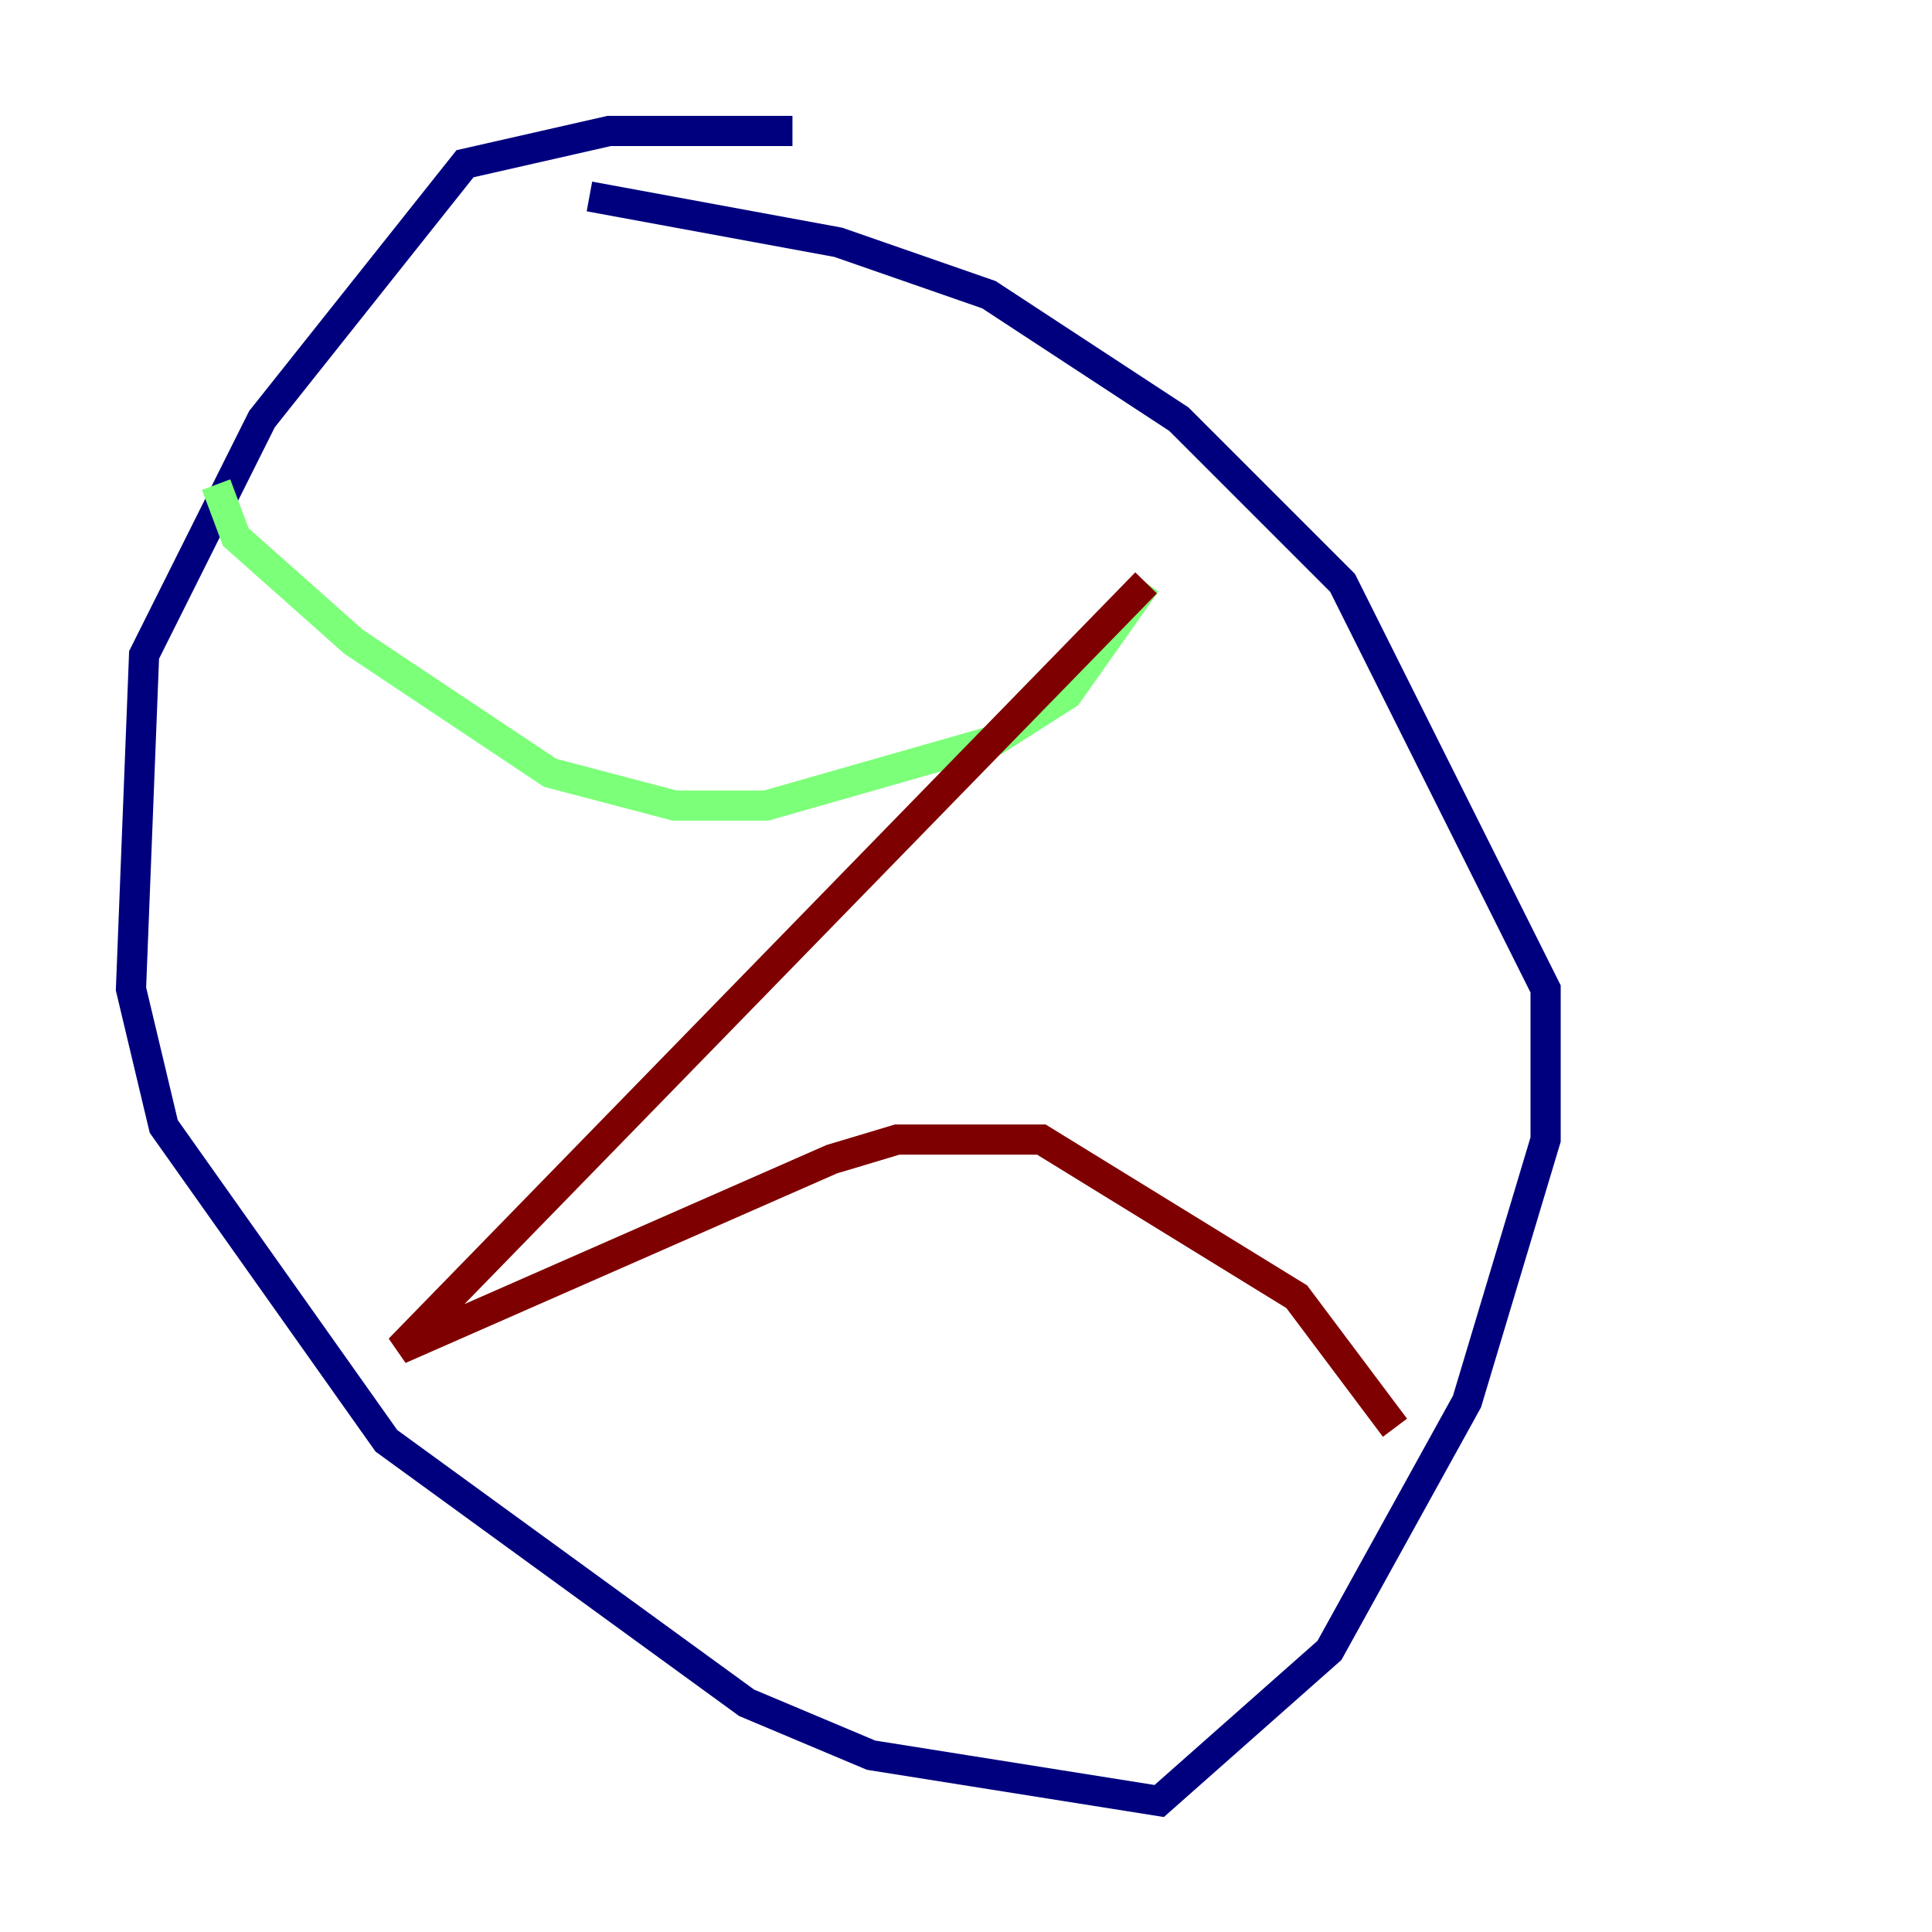 <?xml version="1.0" encoding="utf-8" ?>
<svg baseProfile="tiny" height="128" version="1.2" viewBox="0,0,128,128" width="128" xmlns="http://www.w3.org/2000/svg" xmlns:ev="http://www.w3.org/2001/xml-events" xmlns:xlink="http://www.w3.org/1999/xlink"><defs /><polyline fill="none" points="52.502,8.678 40.352,8.678 30.807,10.848 17.356,27.77 9.546,43.39 8.678,65.519 10.848,74.63 25.6,95.458 49.464,112.814 57.709,116.285 76.8,119.322 88.081,109.342 97.193,92.854 102.4,75.498 102.4,65.519 88.949,38.617 78.102,27.77 65.519,19.525 55.539,16.054 39.051,13.017" stroke="#00007f" stroke-width="2" /><polyline fill="none" points="14.319,32.108 15.62,35.58 23.43,42.522 36.447,51.2 44.691,53.37 50.766,53.37 65.953,49.031 70.725,45.993 75.932,38.617" stroke="#7cff79" stroke-width="2" /><polyline fill="none" points="75.932,38.617 26.468,89.383 55.105,76.8 59.444,75.498 68.99,75.498 85.912,85.912 92.42,94.59" stroke="#7f0000" stroke-width="2" /></svg>
